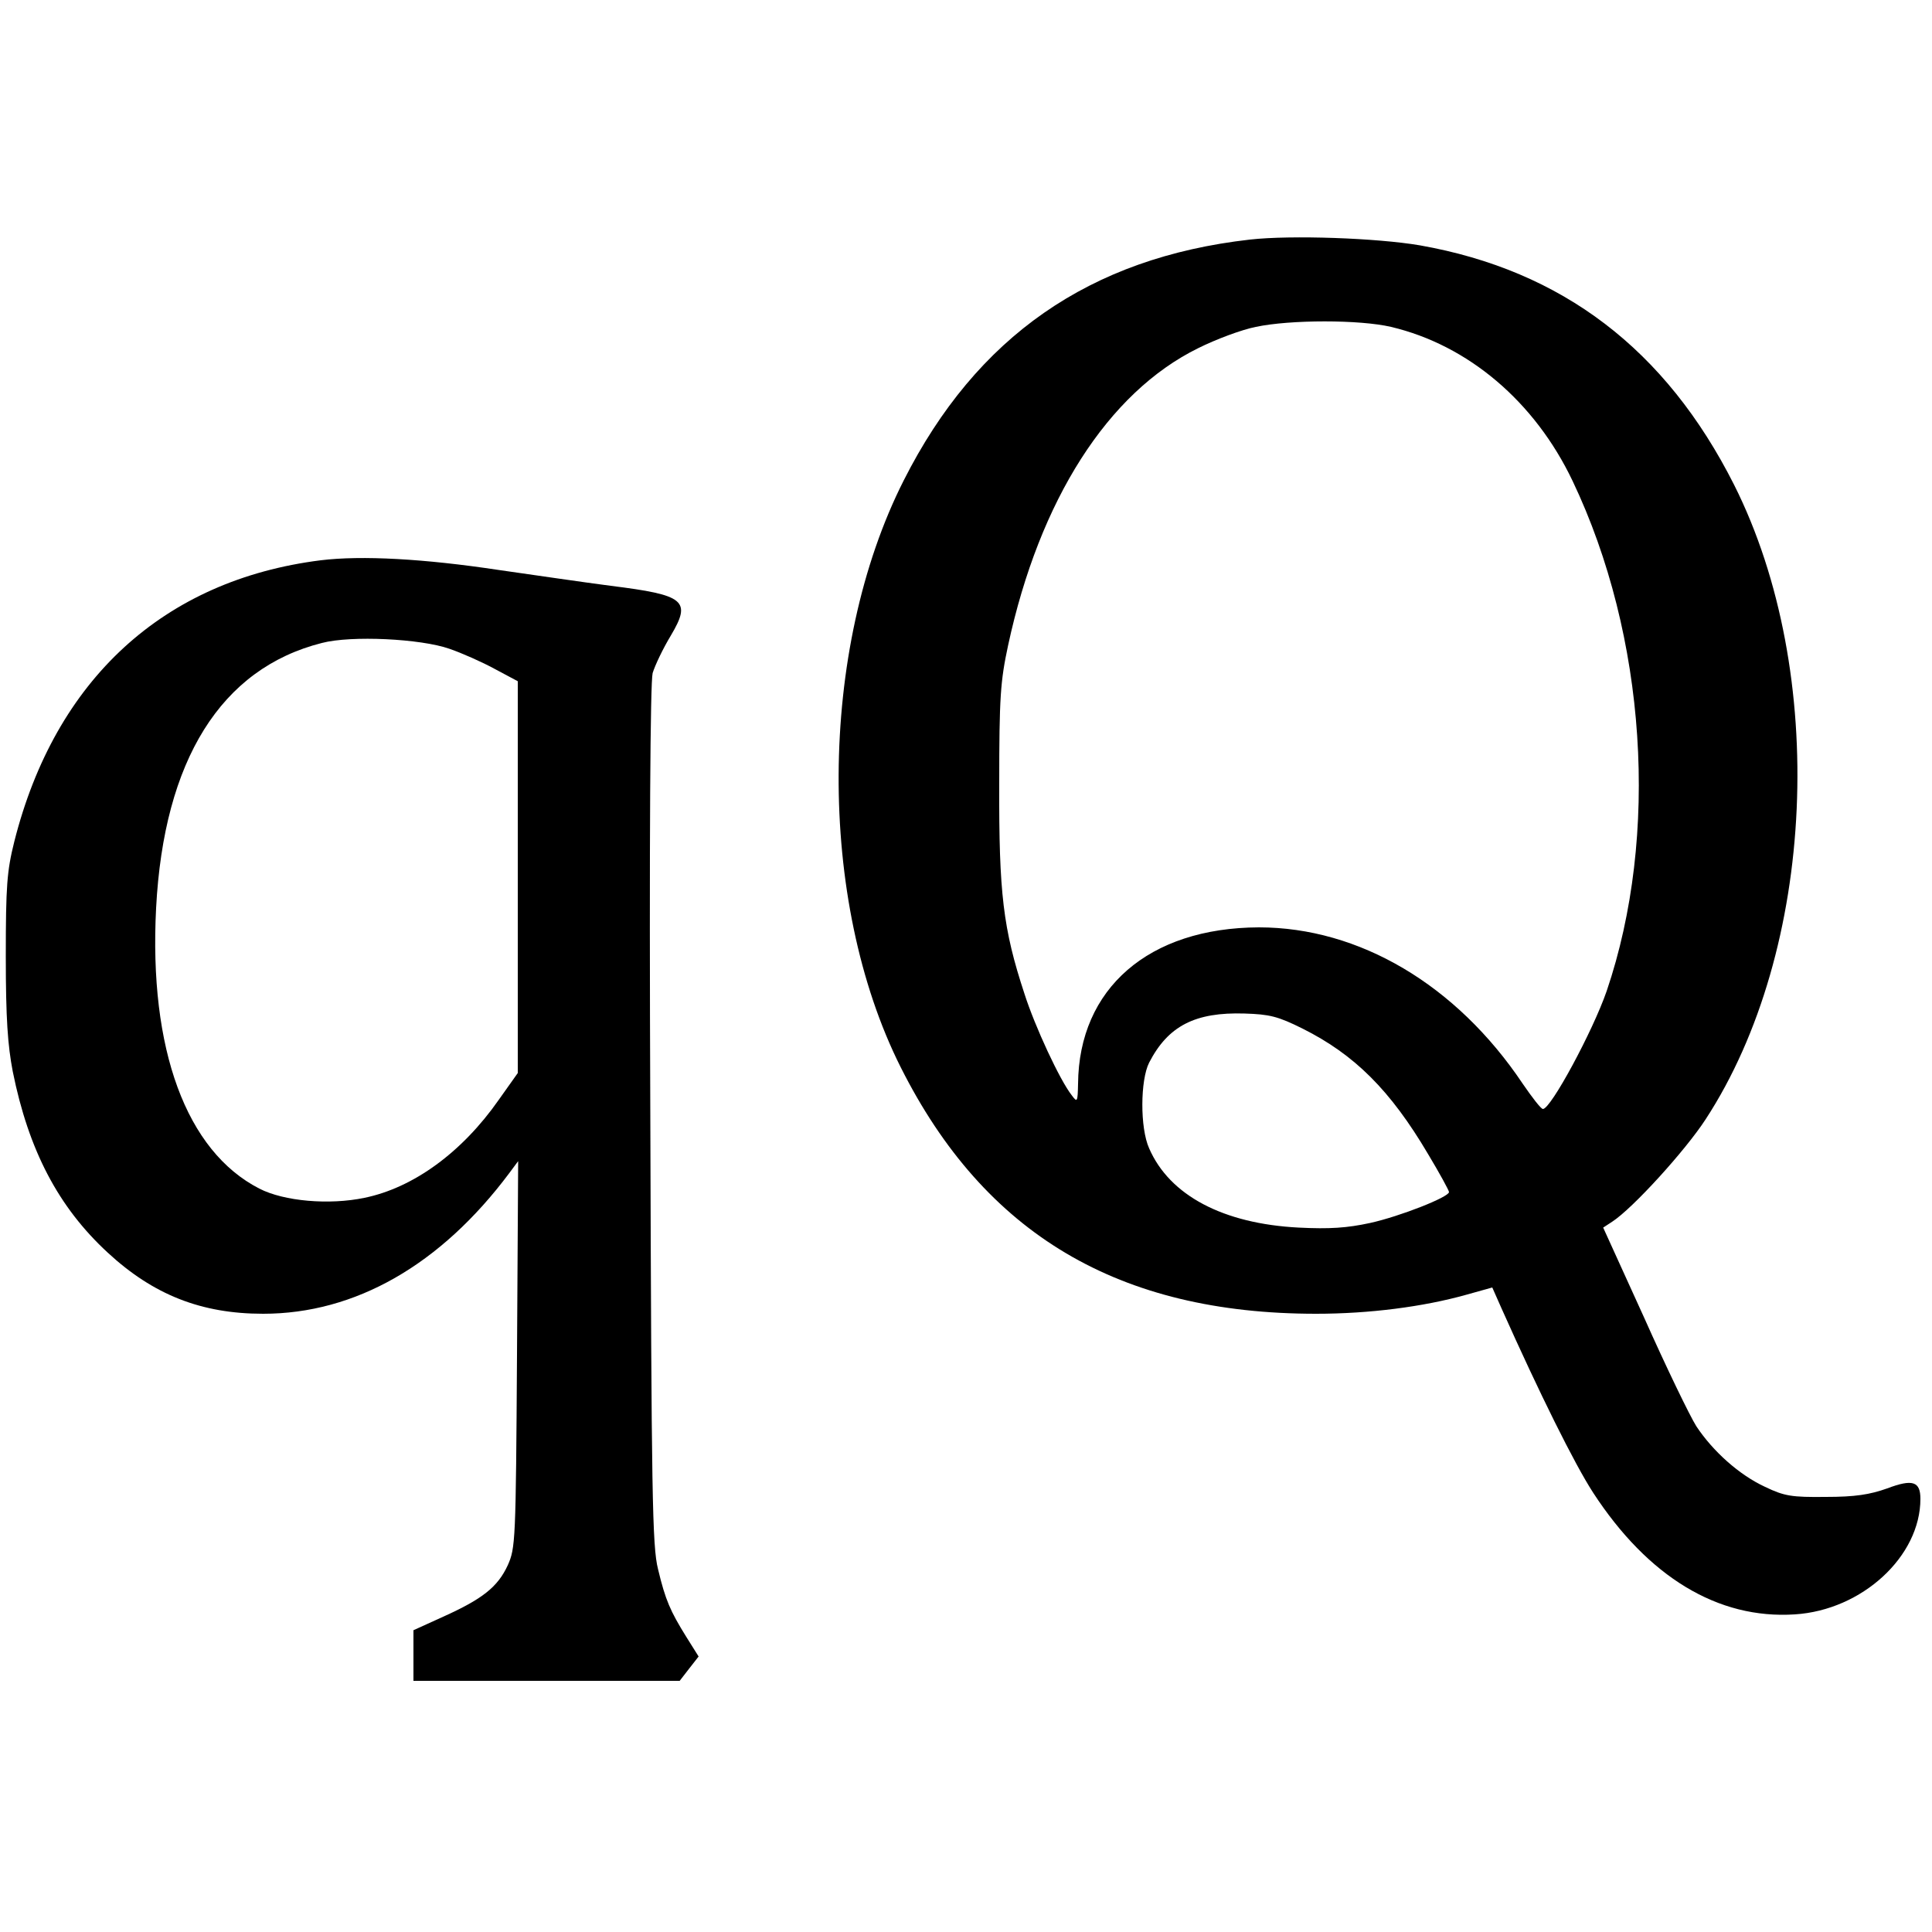 <?xml version="1.0" standalone="no"?>
<!DOCTYPE svg PUBLIC "-//W3C//DTD SVG 20010904//EN"
 "http://www.w3.org/TR/2001/REC-SVG-20010904/DTD/svg10.dtd">
<svg version="1.0" xmlns="http://www.w3.org/2000/svg"
 width="500pt" height="500pt" viewBox="0 0 500 500"
 preserveAspectRatio="xMidYMid meet">
<g transform="translate(0,500) scale(0.1,-0.1)"
fill="#000000" stroke="none">
<path d="M3235 4380 c-415 -47 -708 -251 -896 -623 -222 -438 -225 -1087 -8
-1519 217 -432 564 -638 1075 -638 138 0 277 18 388 49 l68 19 23 -52 c100
-224 190 -405 238 -479 142 -218 323 -328 522 -315 174 11 325 150 325 299 0
45 -20 52 -86 27 -45 -16 -83 -22 -159 -22 -88 -1 -107 2 -157 26 -67 31 -135
92 -178 157 -17 27 -78 153 -135 281 l-106 233 23 15 c54 35 190 185 242 265
286 438 318 1156 74 1642 -177 351 -445 555 -813 620 -111 19 -333 27 -440 15z
m365 -226 c199 -47 372 -193 470 -399 191 -401 225 -917 88 -1320 -36 -104
-145 -306 -165 -305 -5 0 -28 30 -52 65 -172 257 -424 405 -683 405 -285 -1
-466 -158 -468 -405 -1 -47 -2 -49 -16 -30 -31 39 -96 179 -123 264 -55 167
-66 260 -65 541 0 226 3 267 23 360 81 376 258 654 492 769 46 23 113 48 149
55 89 19 269 19 350 0z m-229 -1816 c134 -67 227 -159 325 -325 30 -50 54 -94
54 -98 0 -13 -127 -63 -204 -80 -60 -13 -105 -16 -185 -12 -195 10 -334 83
-387 205 -24 53 -23 177 0 222 49 95 119 131 247 127 64 -2 86 -7 150 -39z"/>
<path d="M830 3550 c-406 -51 -687 -308 -793 -728 -19 -76 -22 -114 -22 -297
0 -162 5 -230 18 -298 41 -204 118 -351 246 -469 118 -109 242 -158 402 -158
238 0 459 126 637 364 l23 31 -3 -500 c-3 -486 -4 -501 -24 -546 -26 -56 -65
-87 -167 -133 l-77 -35 0 -66 0 -65 344 0 345 0 24 31 25 32 -32 51 c-41 66
-54 95 -73 175 -15 59 -17 190 -20 1174 -3 728 0 1120 6 1145 6 20 27 64 47
97 54 91 37 105 -156 129 -69 9 -199 28 -290 41 -192 29 -354 38 -460 25z
m333 -229 c32 -11 84 -34 117 -52 l60 -32 0 -507 0 -507 -49 -69 c-95 -136
-221 -228 -348 -254 -91 -19 -208 -9 -272 24 -189 97 -286 360 -267 726 20
383 168 620 429 686 76 20 256 11 330 -15z"/>
</g>
</svg>
